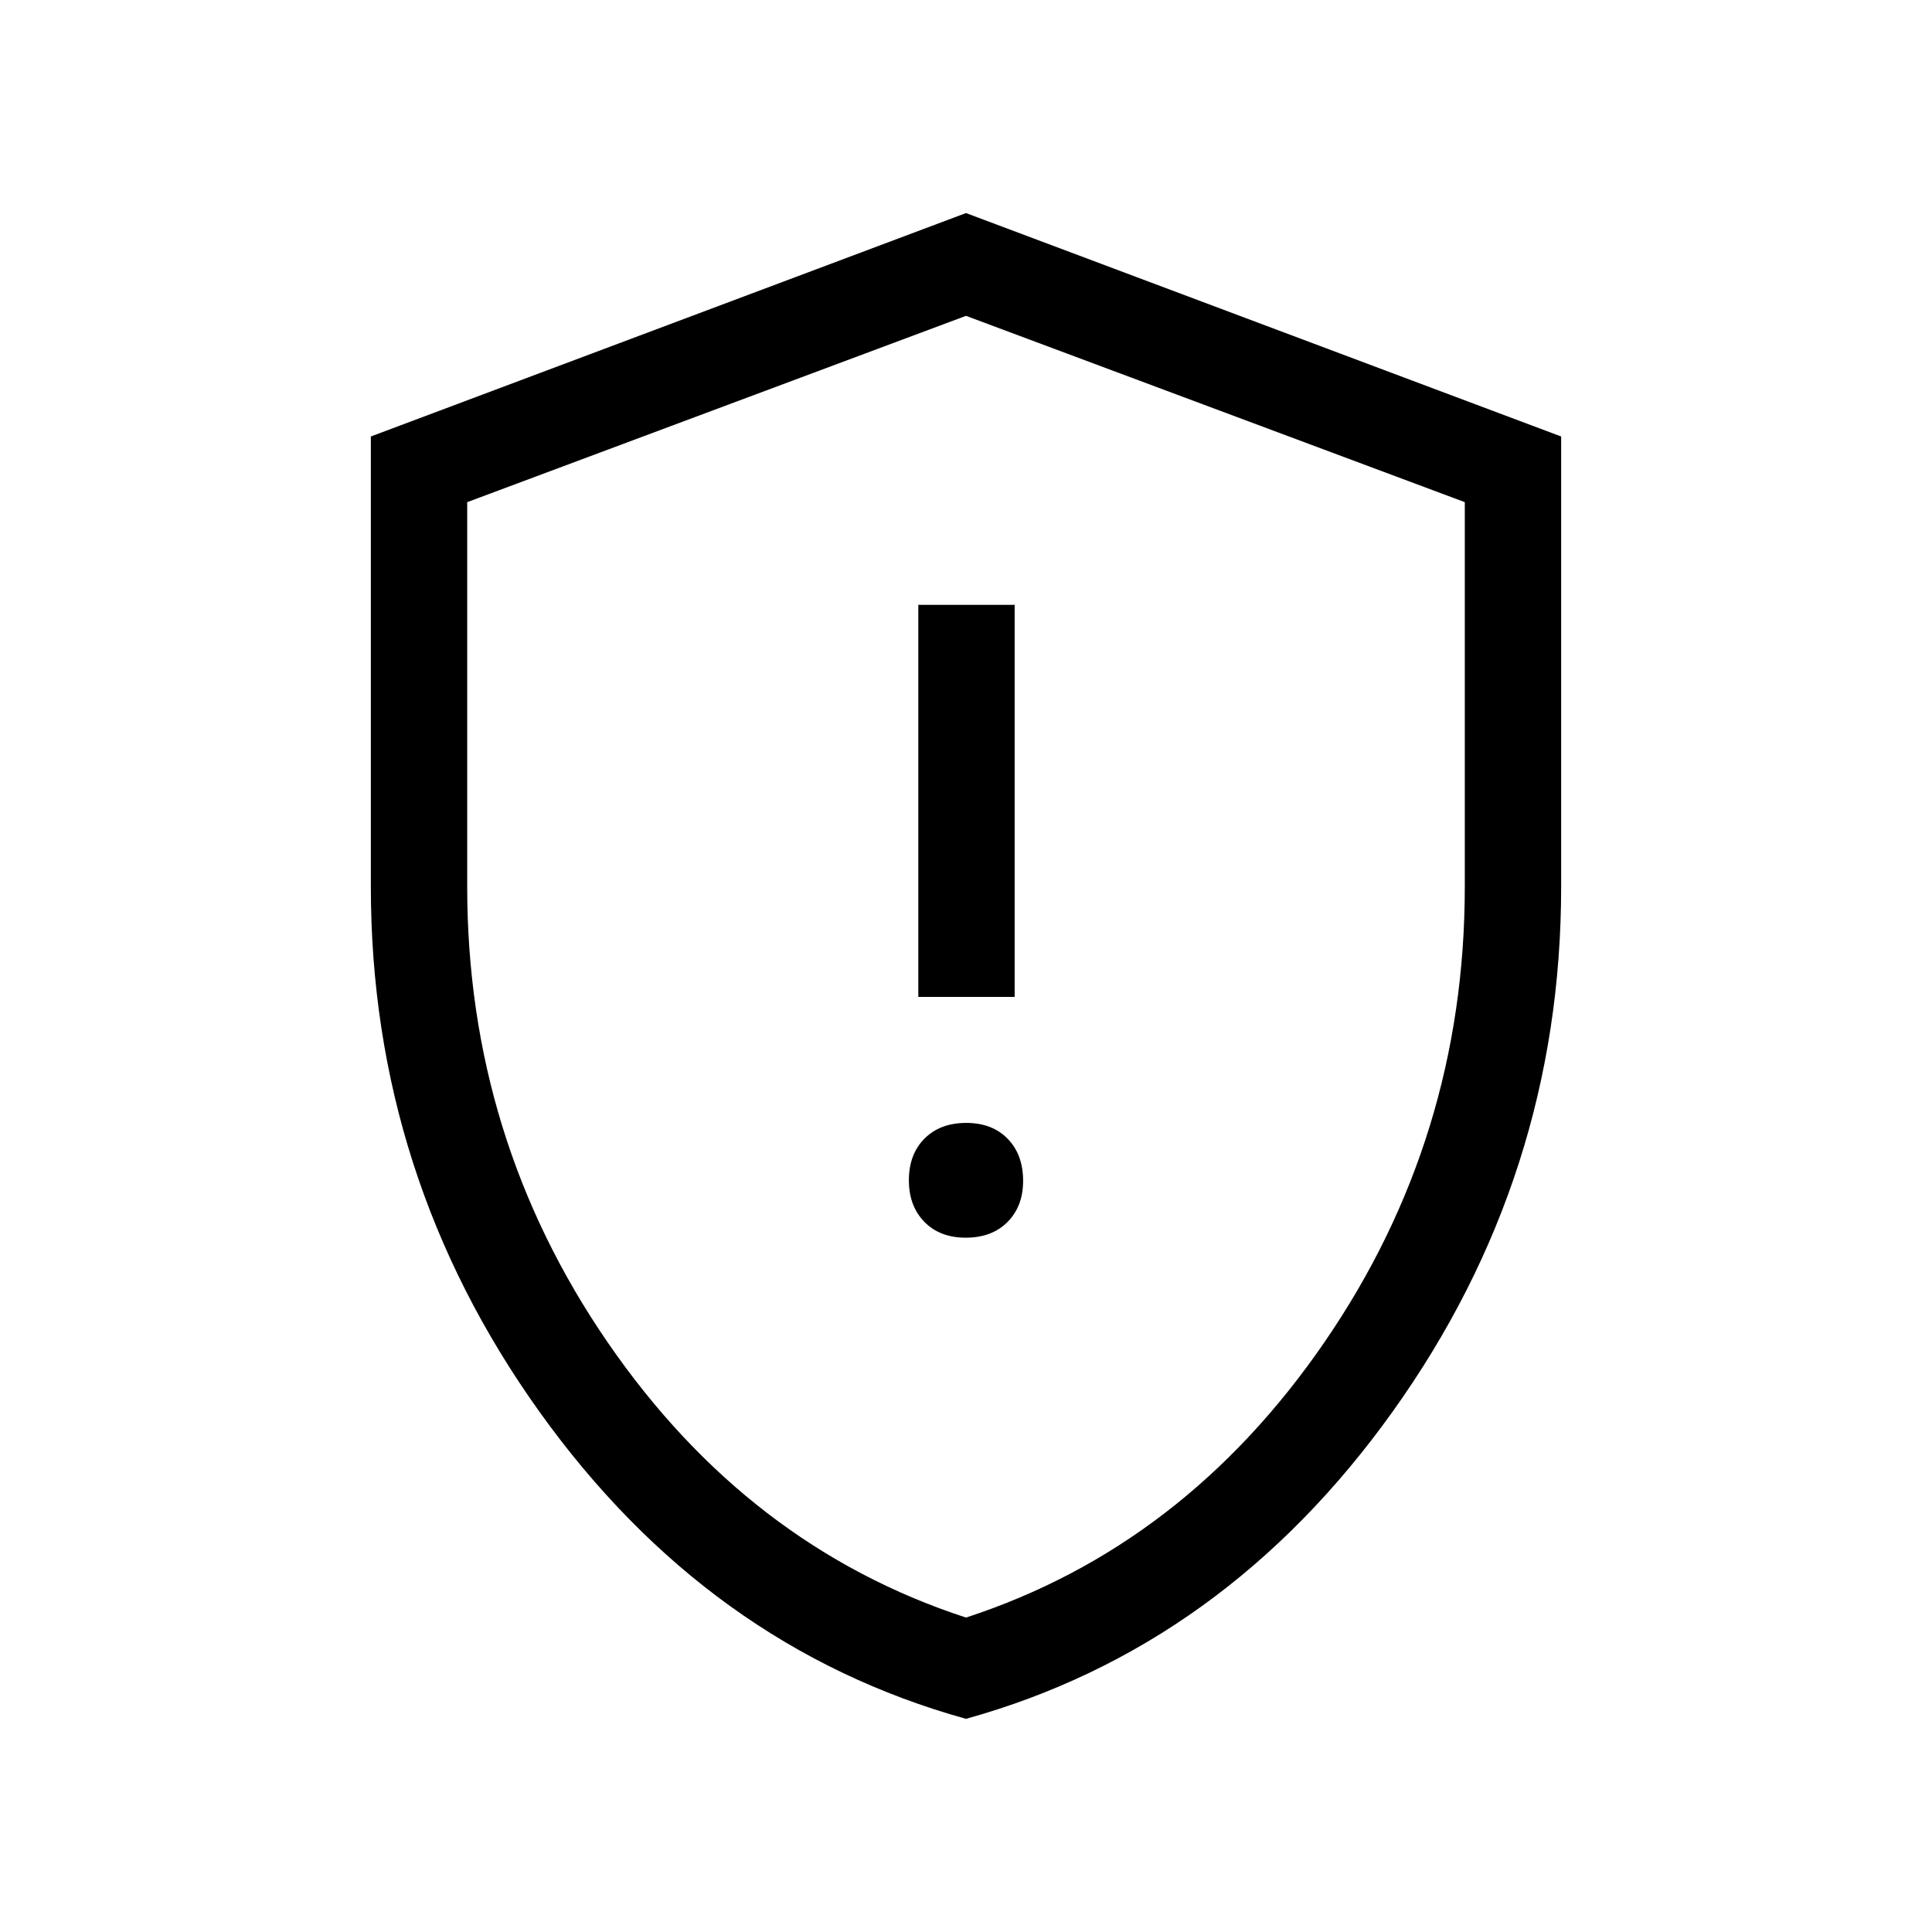 <svg xmlns="http://www.w3.org/2000/svg" height="40" viewBox="0 -960 960 960" width="40"><path d="M479.89-345q12.96 0 20.73-7.79 7.76-7.79 7.76-20.49 0-12.96-7.66-20.85-7.66-7.9-20.61-7.9-12.96 0-20.73 7.79-7.76 7.79-7.76 20.75 0 12.7 7.66 20.59 7.66 7.9 20.61 7.9ZM456.3-464.64h47.88v-194.82H456.3v194.82ZM480-105.92q-128.35-35.65-212.04-152.71t-83.69-260.82v-223.66L480-854.13l295.73 111.02v223.66q0 143.76-83.69 260.82T480-105.92Zm0-50.32q108.45-35.38 178.15-136.88t69.7-226.26v-191.1L480-803.06l-247.85 92.58v191.1q0 124.76 69.7 226.26 69.7 101.5 178.15 136.88Zm0-323.4Z"/></svg>